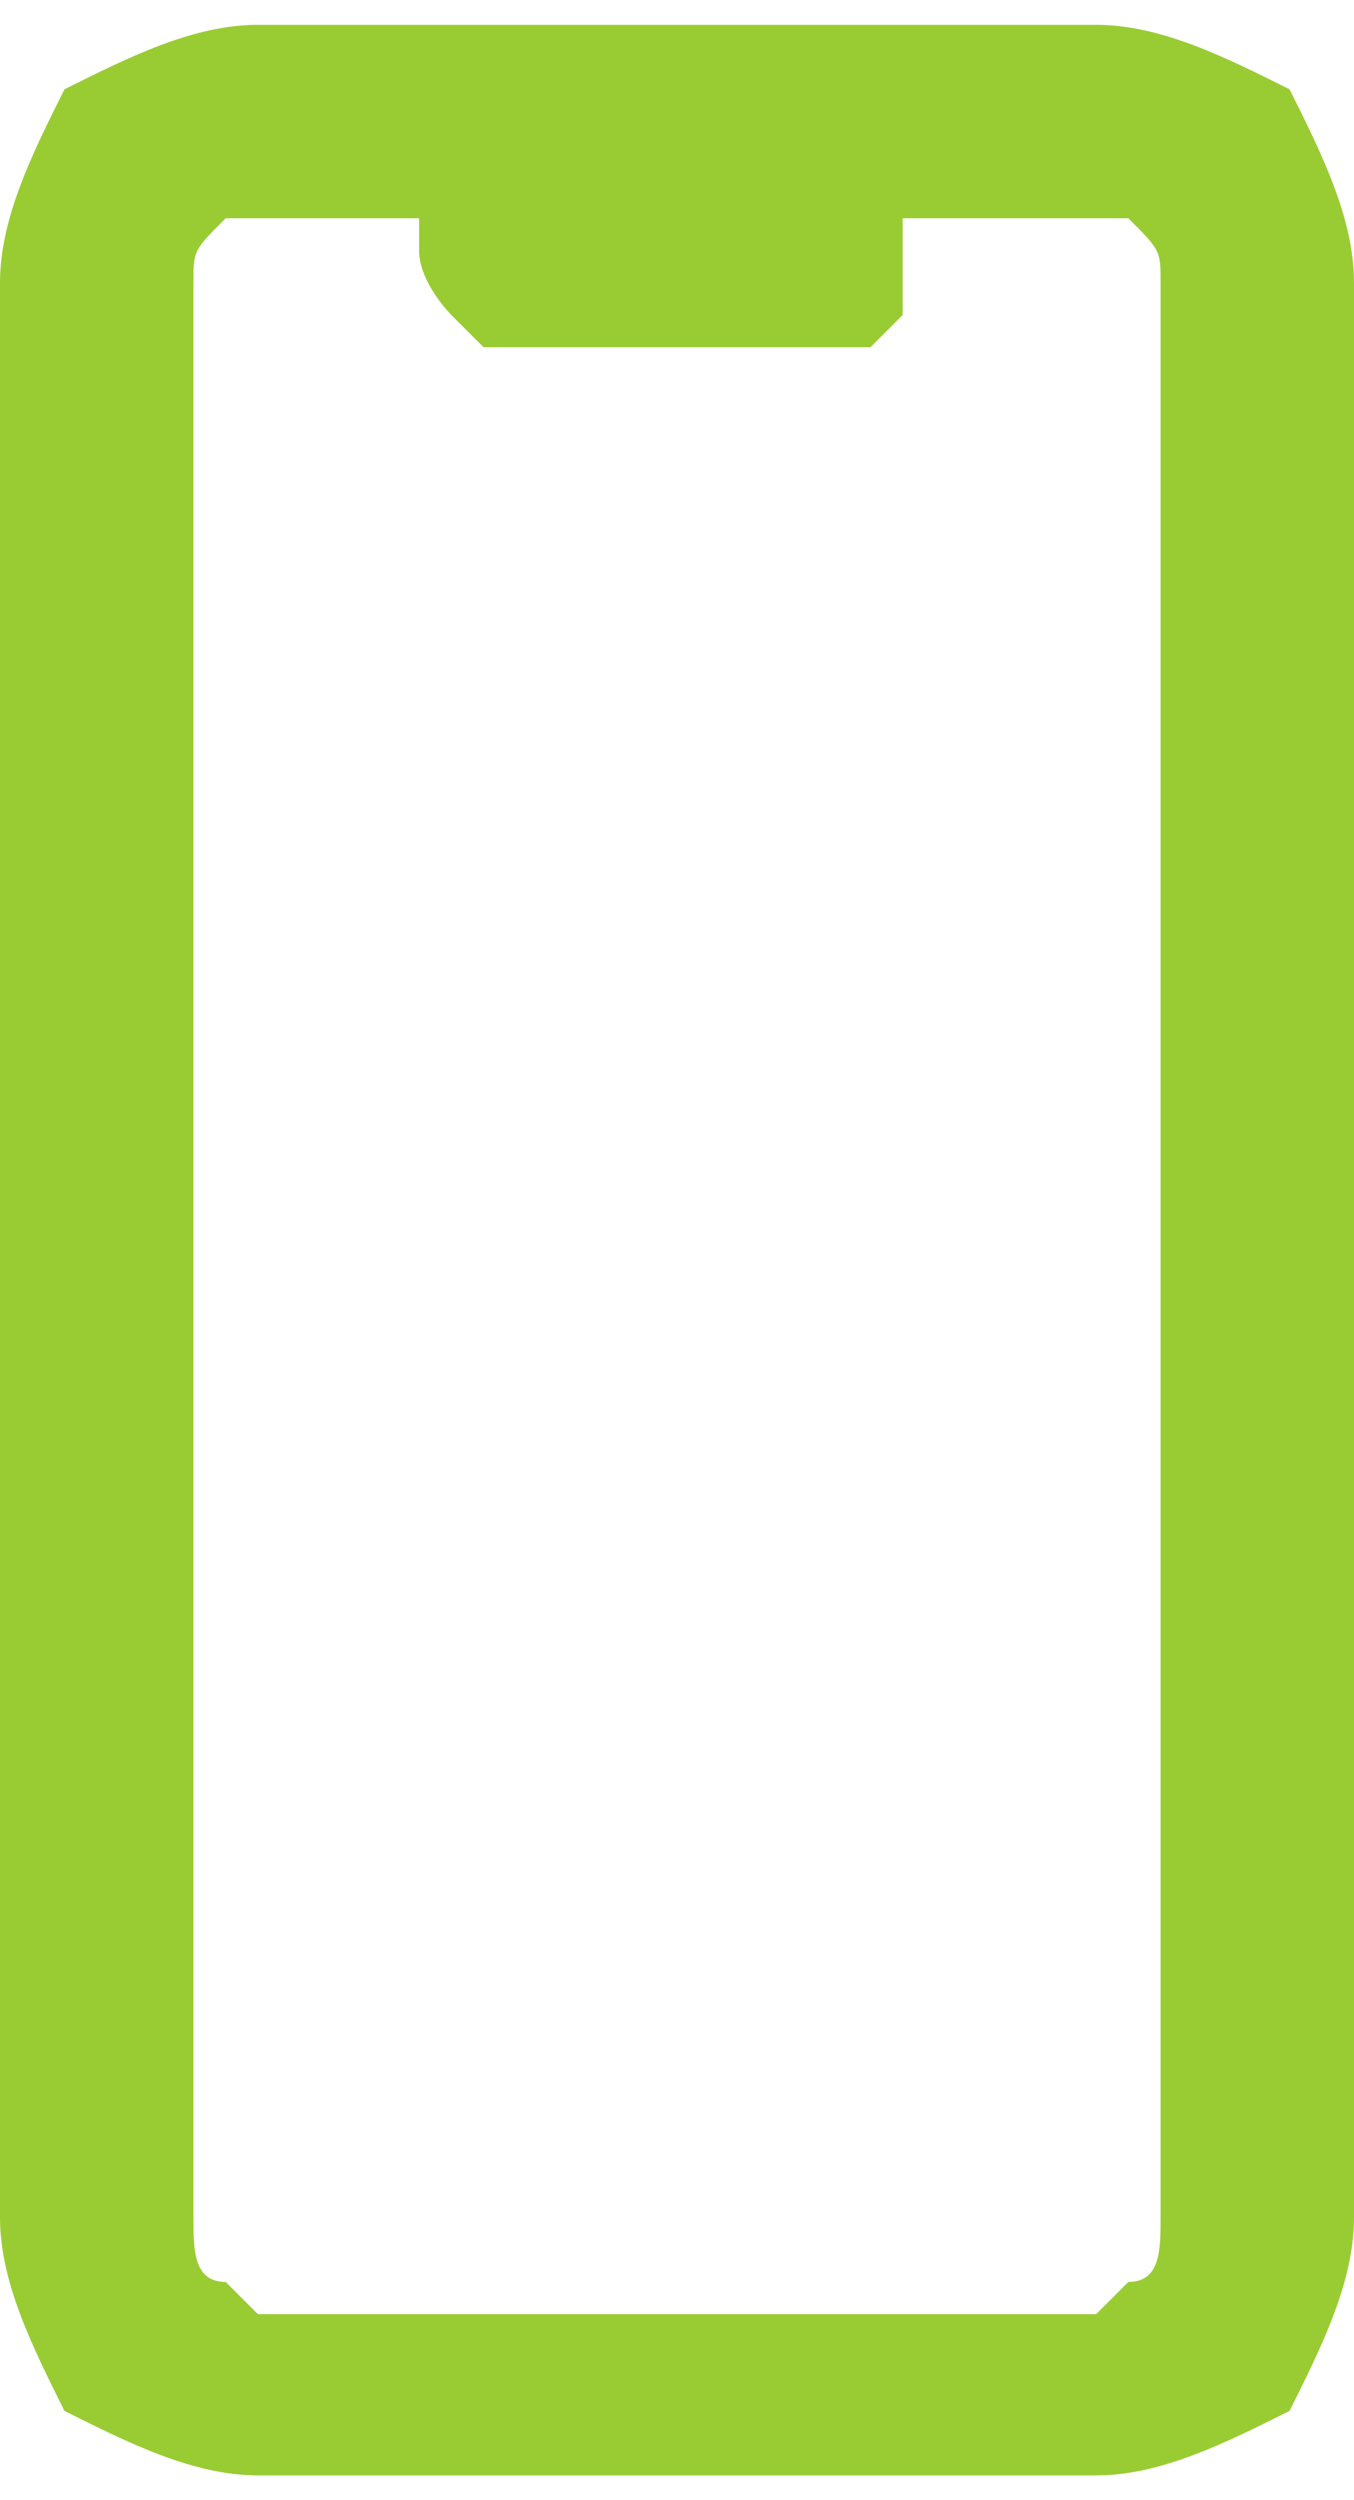 <?xml version="1.0" encoding="UTF-8"?>
<!DOCTYPE svg PUBLIC "-//W3C//DTD SVG 1.1//EN" "http://www.w3.org/Graphics/SVG/1.1/DTD/svg11.dtd">
<!-- Creator: CorelDRAW 2019 (64-Bit) -->
<svg xmlns="http://www.w3.org/2000/svg" xml:space="preserve" width="13px" height="24px" version="1.1" style="shape-rendering:geometricPrecision; text-rendering:geometricPrecision; image-rendering:optimizeQuality; fill-rule:evenodd; clip-rule:evenodd"
viewBox="0 0 0.42 0.76"
 xmlns:xlink="http://www.w3.org/1999/xlink"
 xmlns:xodm="http://www.corel.com/coreldraw/odm/2003">
 <defs>
  <style type="text/css">
   <![CDATA[
    .fil0 {fill:#99CC33;fill-rule:nonzero}
   ]]>
  </style>
 </defs>
 <g id="Layer_x0020_1">
  <path class="fil0" d="M0.08 0l0.26 0c0.02,0 0.04,0.01 0.06,0.02 0.01,0.02 0.02,0.04 0.02,0.06l0 0.6c0,0.02 -0.01,0.04 -0.02,0.06 -0.02,0.01 -0.04,0.02 -0.06,0.02l-0.26 0c-0.02,0 -0.04,-0.01 -0.06,-0.02 -0.01,-0.02 -0.02,-0.04 -0.02,-0.06l0 -0.6c0,-0.02 0.01,-0.04 0.02,-0.06 0.02,-0.01 0.04,-0.02 0.06,-0.02zm0.2 0.06l0 0.01c0,0.01 0,0.02 0,0.02 -0.01,0.01 -0.01,0.01 -0.01,0.01l-0.12 0c0,0 0,0 -0.01,-0.01 0,0 -0.01,-0.01 -0.01,-0.02l0 -0.01 -0.05 0c0,0 -0.01,0 -0.01,0 -0.01,0.01 -0.01,0.01 -0.01,0.02l0 0.6c0,0.01 0,0.02 0.01,0.02 0,0 0.01,0.01 0.01,0.01l0.26 0c0,0 0.01,-0.01 0.01,-0.01 0.01,0 0.01,-0.01 0.01,-0.02l0 -0.6c0,-0.01 0,-0.01 -0.01,-0.02 0,0 -0.01,0 -0.01,0l-0.06 0z"/>
 </g>
</svg>
